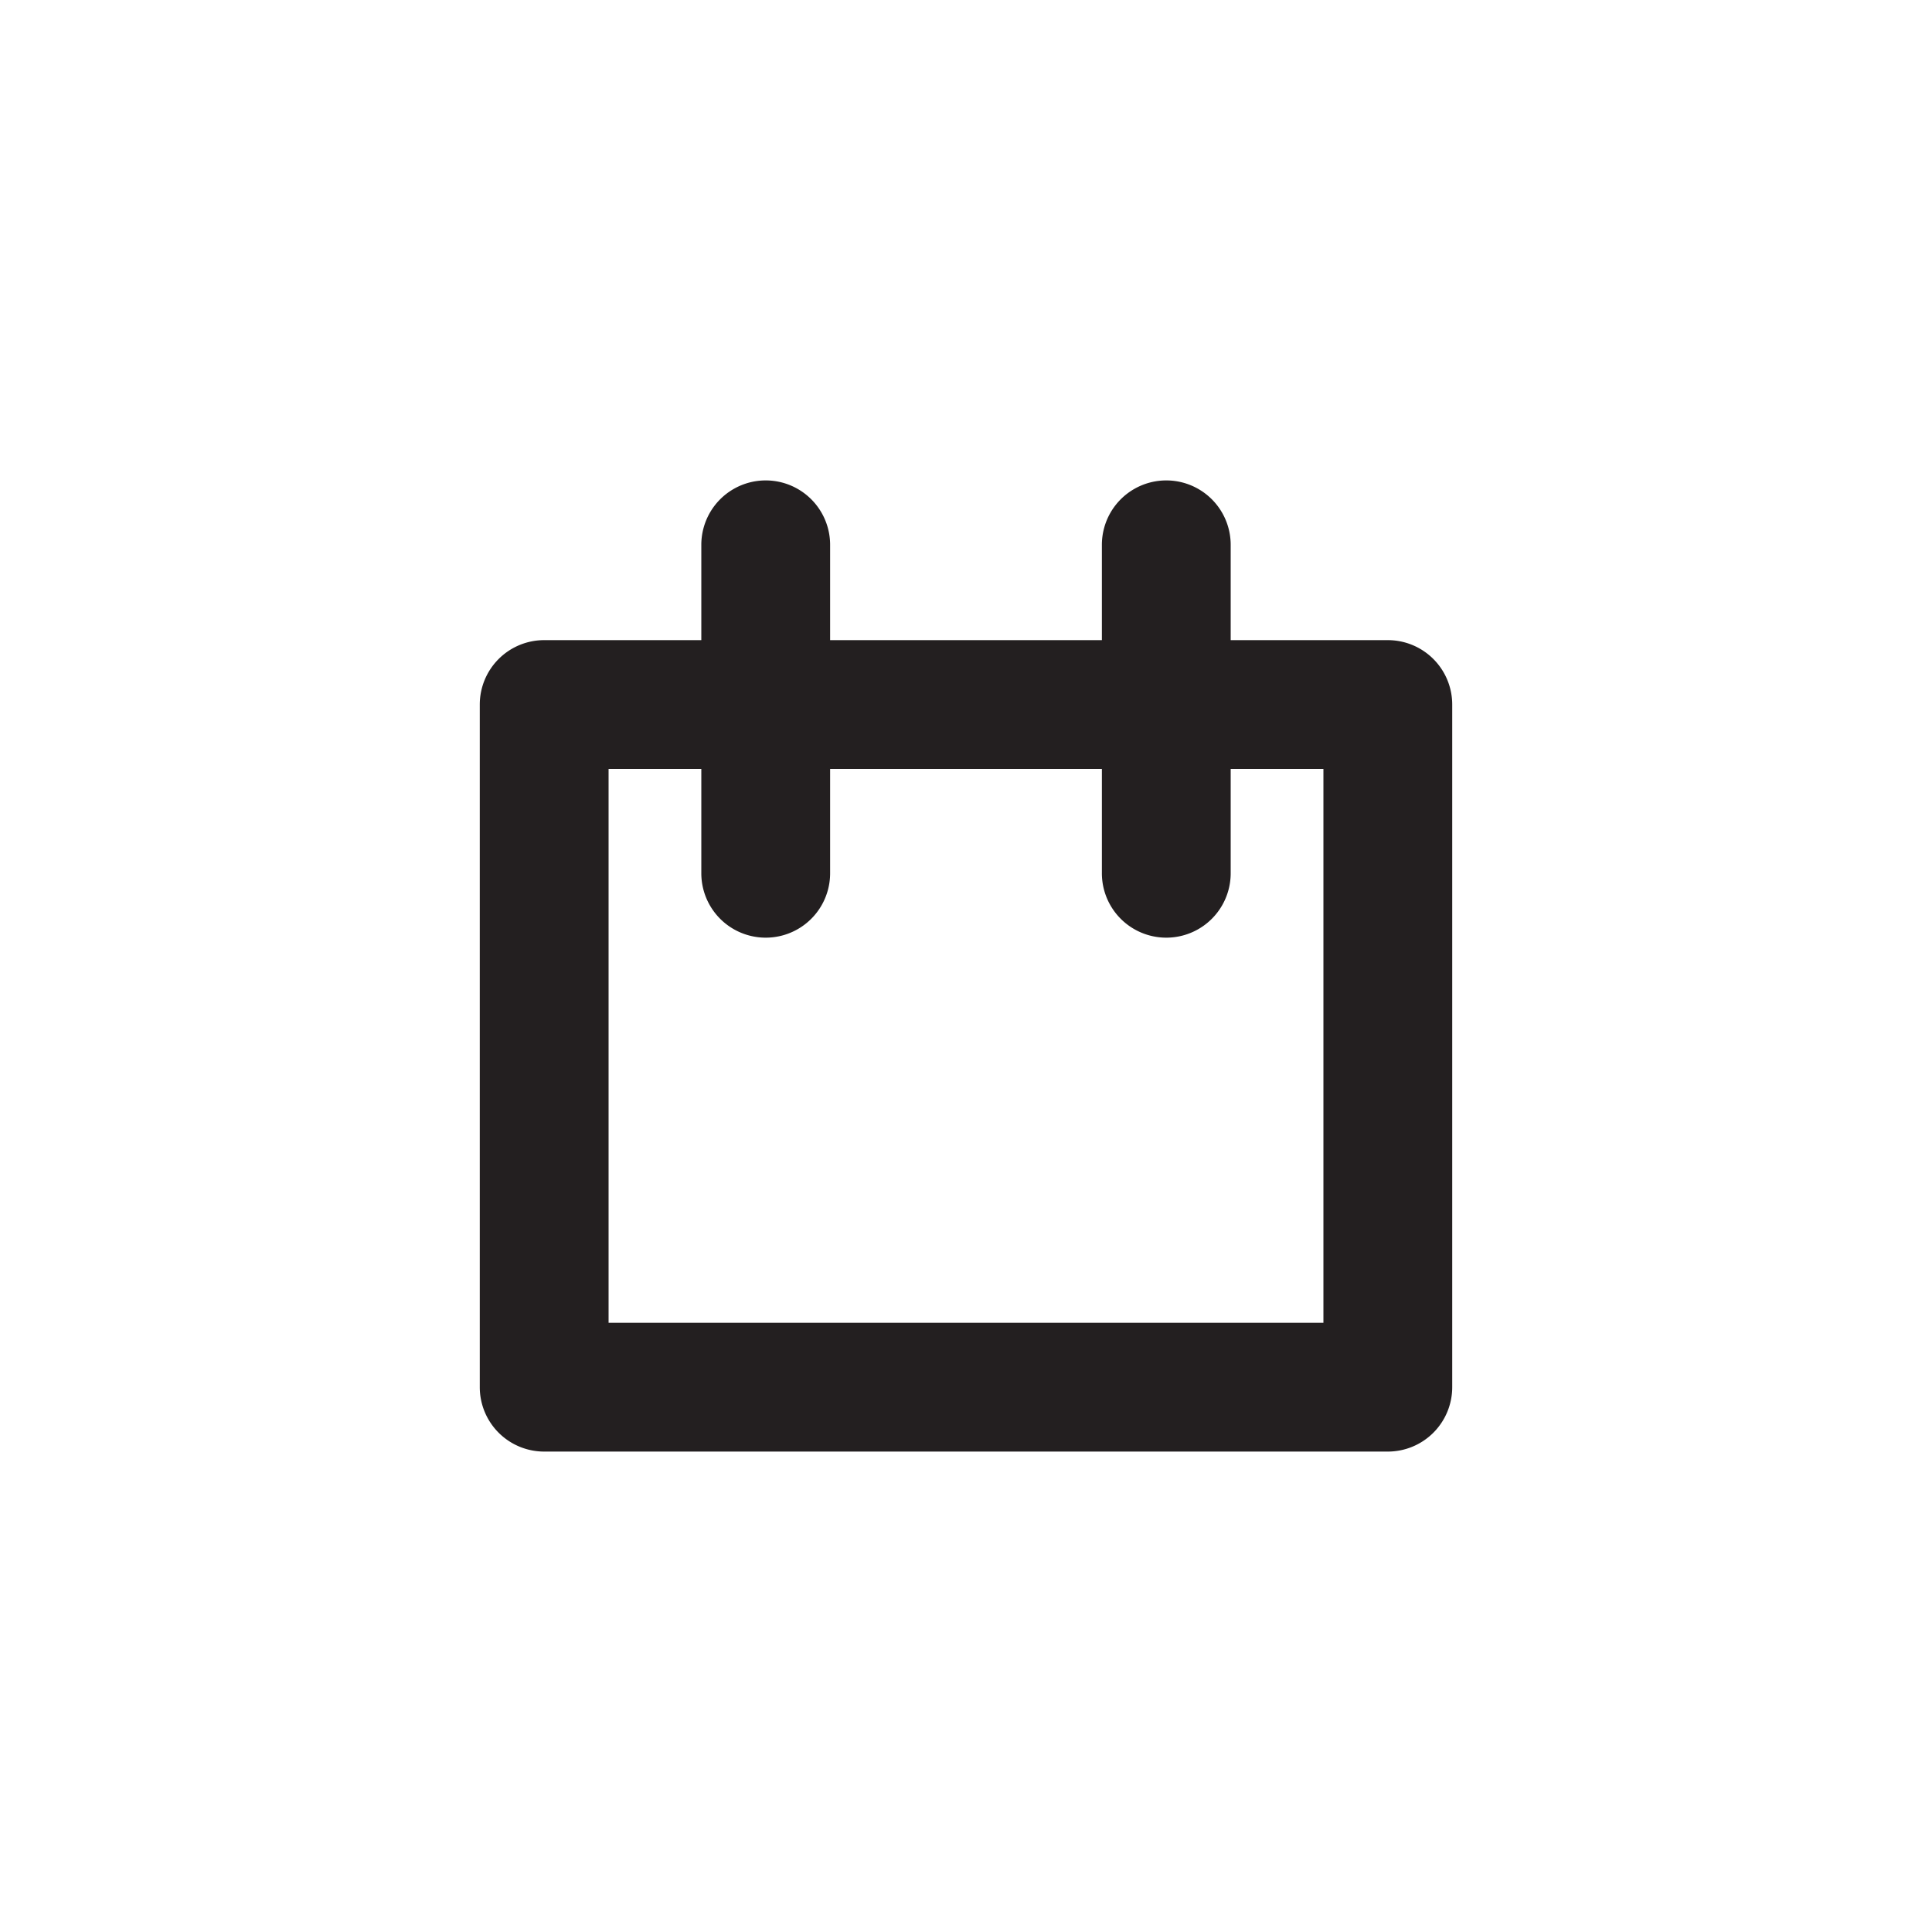 <svg id="Layer_1" data-name="Layer 1" xmlns="http://www.w3.org/2000/svg" viewBox="0 0 30 30"><defs><style>.cls-1{fill:#231f20;}</style></defs><title>Artboard 3 copy 7</title><path class="cls-1" d="M21.55,9.94H19.11V8.46a1,1,0,0,0-2,0V9.94H12.89V8.46a1,1,0,0,0-2,0V9.94H8.45a1,1,0,0,0-1,1v10.6a1,1,0,0,0,1,1h13.1a1,1,0,0,0,1-1V10.94A1,1,0,0,0,21.55,9.94Zm-1,10.6H9.45v-8.6h1.44v1.62a1,1,0,0,0,2,0V11.94h4.22v1.62a1,1,0,1,0,2,0V11.94h1.44Z"/></svg>